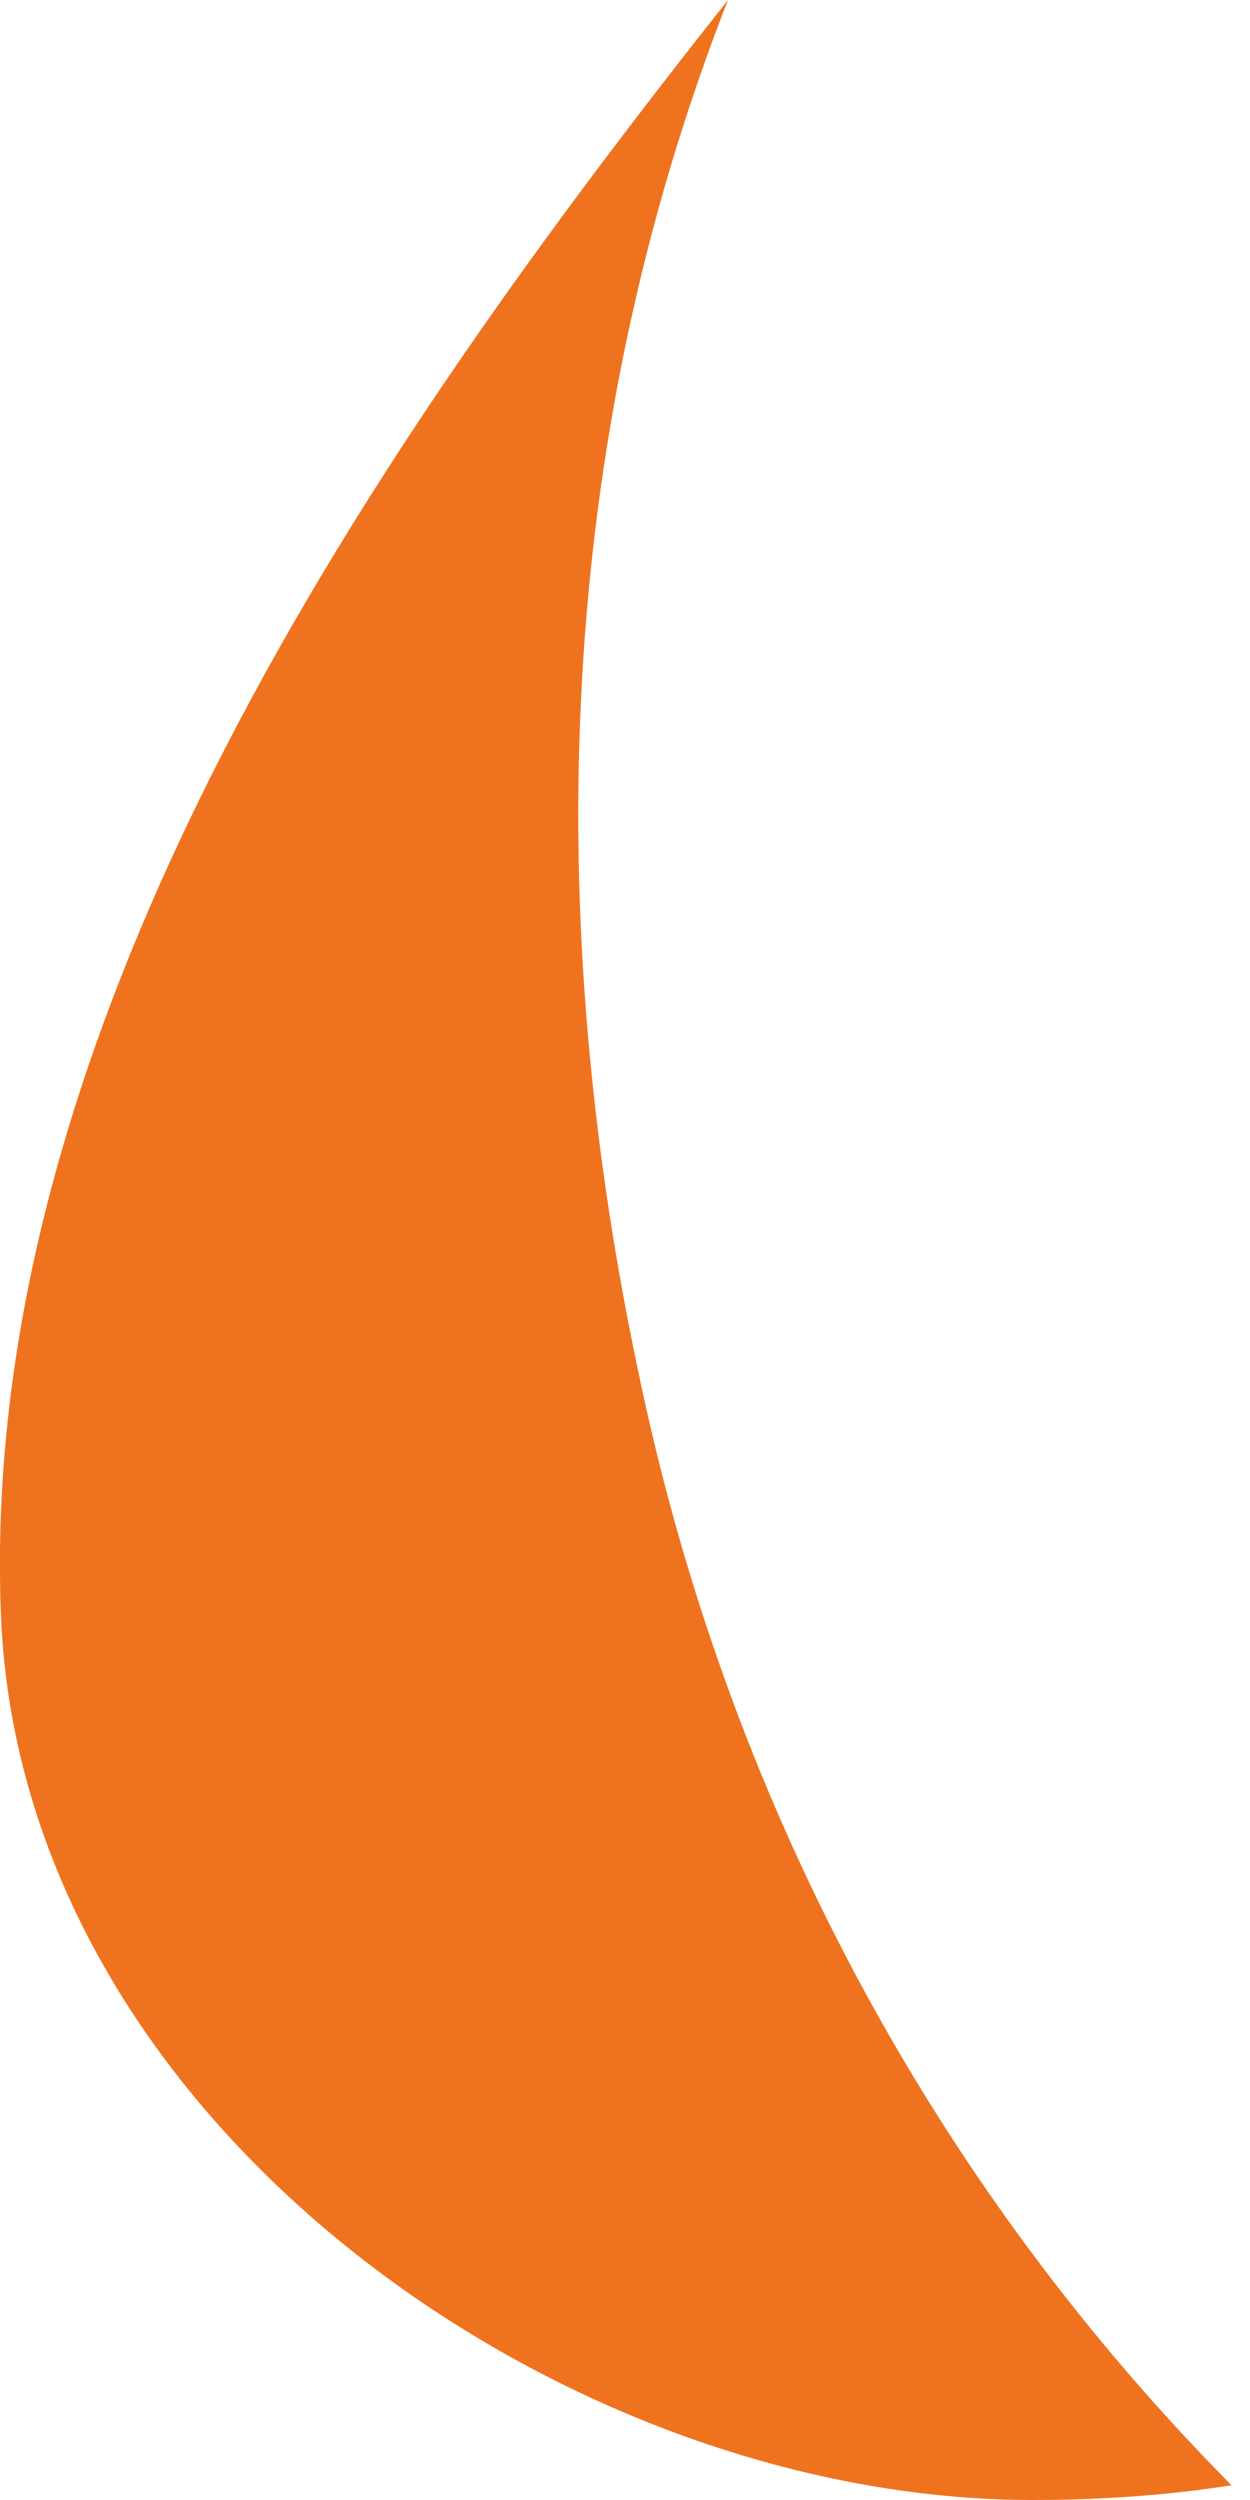 <svg width="5" height="10" viewBox="0 0 5 10" fill="none" xmlns="http://www.w3.org/2000/svg">
<path d="M2.563 5.533C2.163 3.676 2.218 1.771 2.912 0C1.509 1.771 -0.094 4.083 0.004 6.465C0.087 8.487 2.246 10 4.13 10C4.413 10 4.679 9.98 4.926 9.941C3.77 8.773 2.931 7.265 2.563 5.533Z" fill="#EF731F"/>
</svg>

